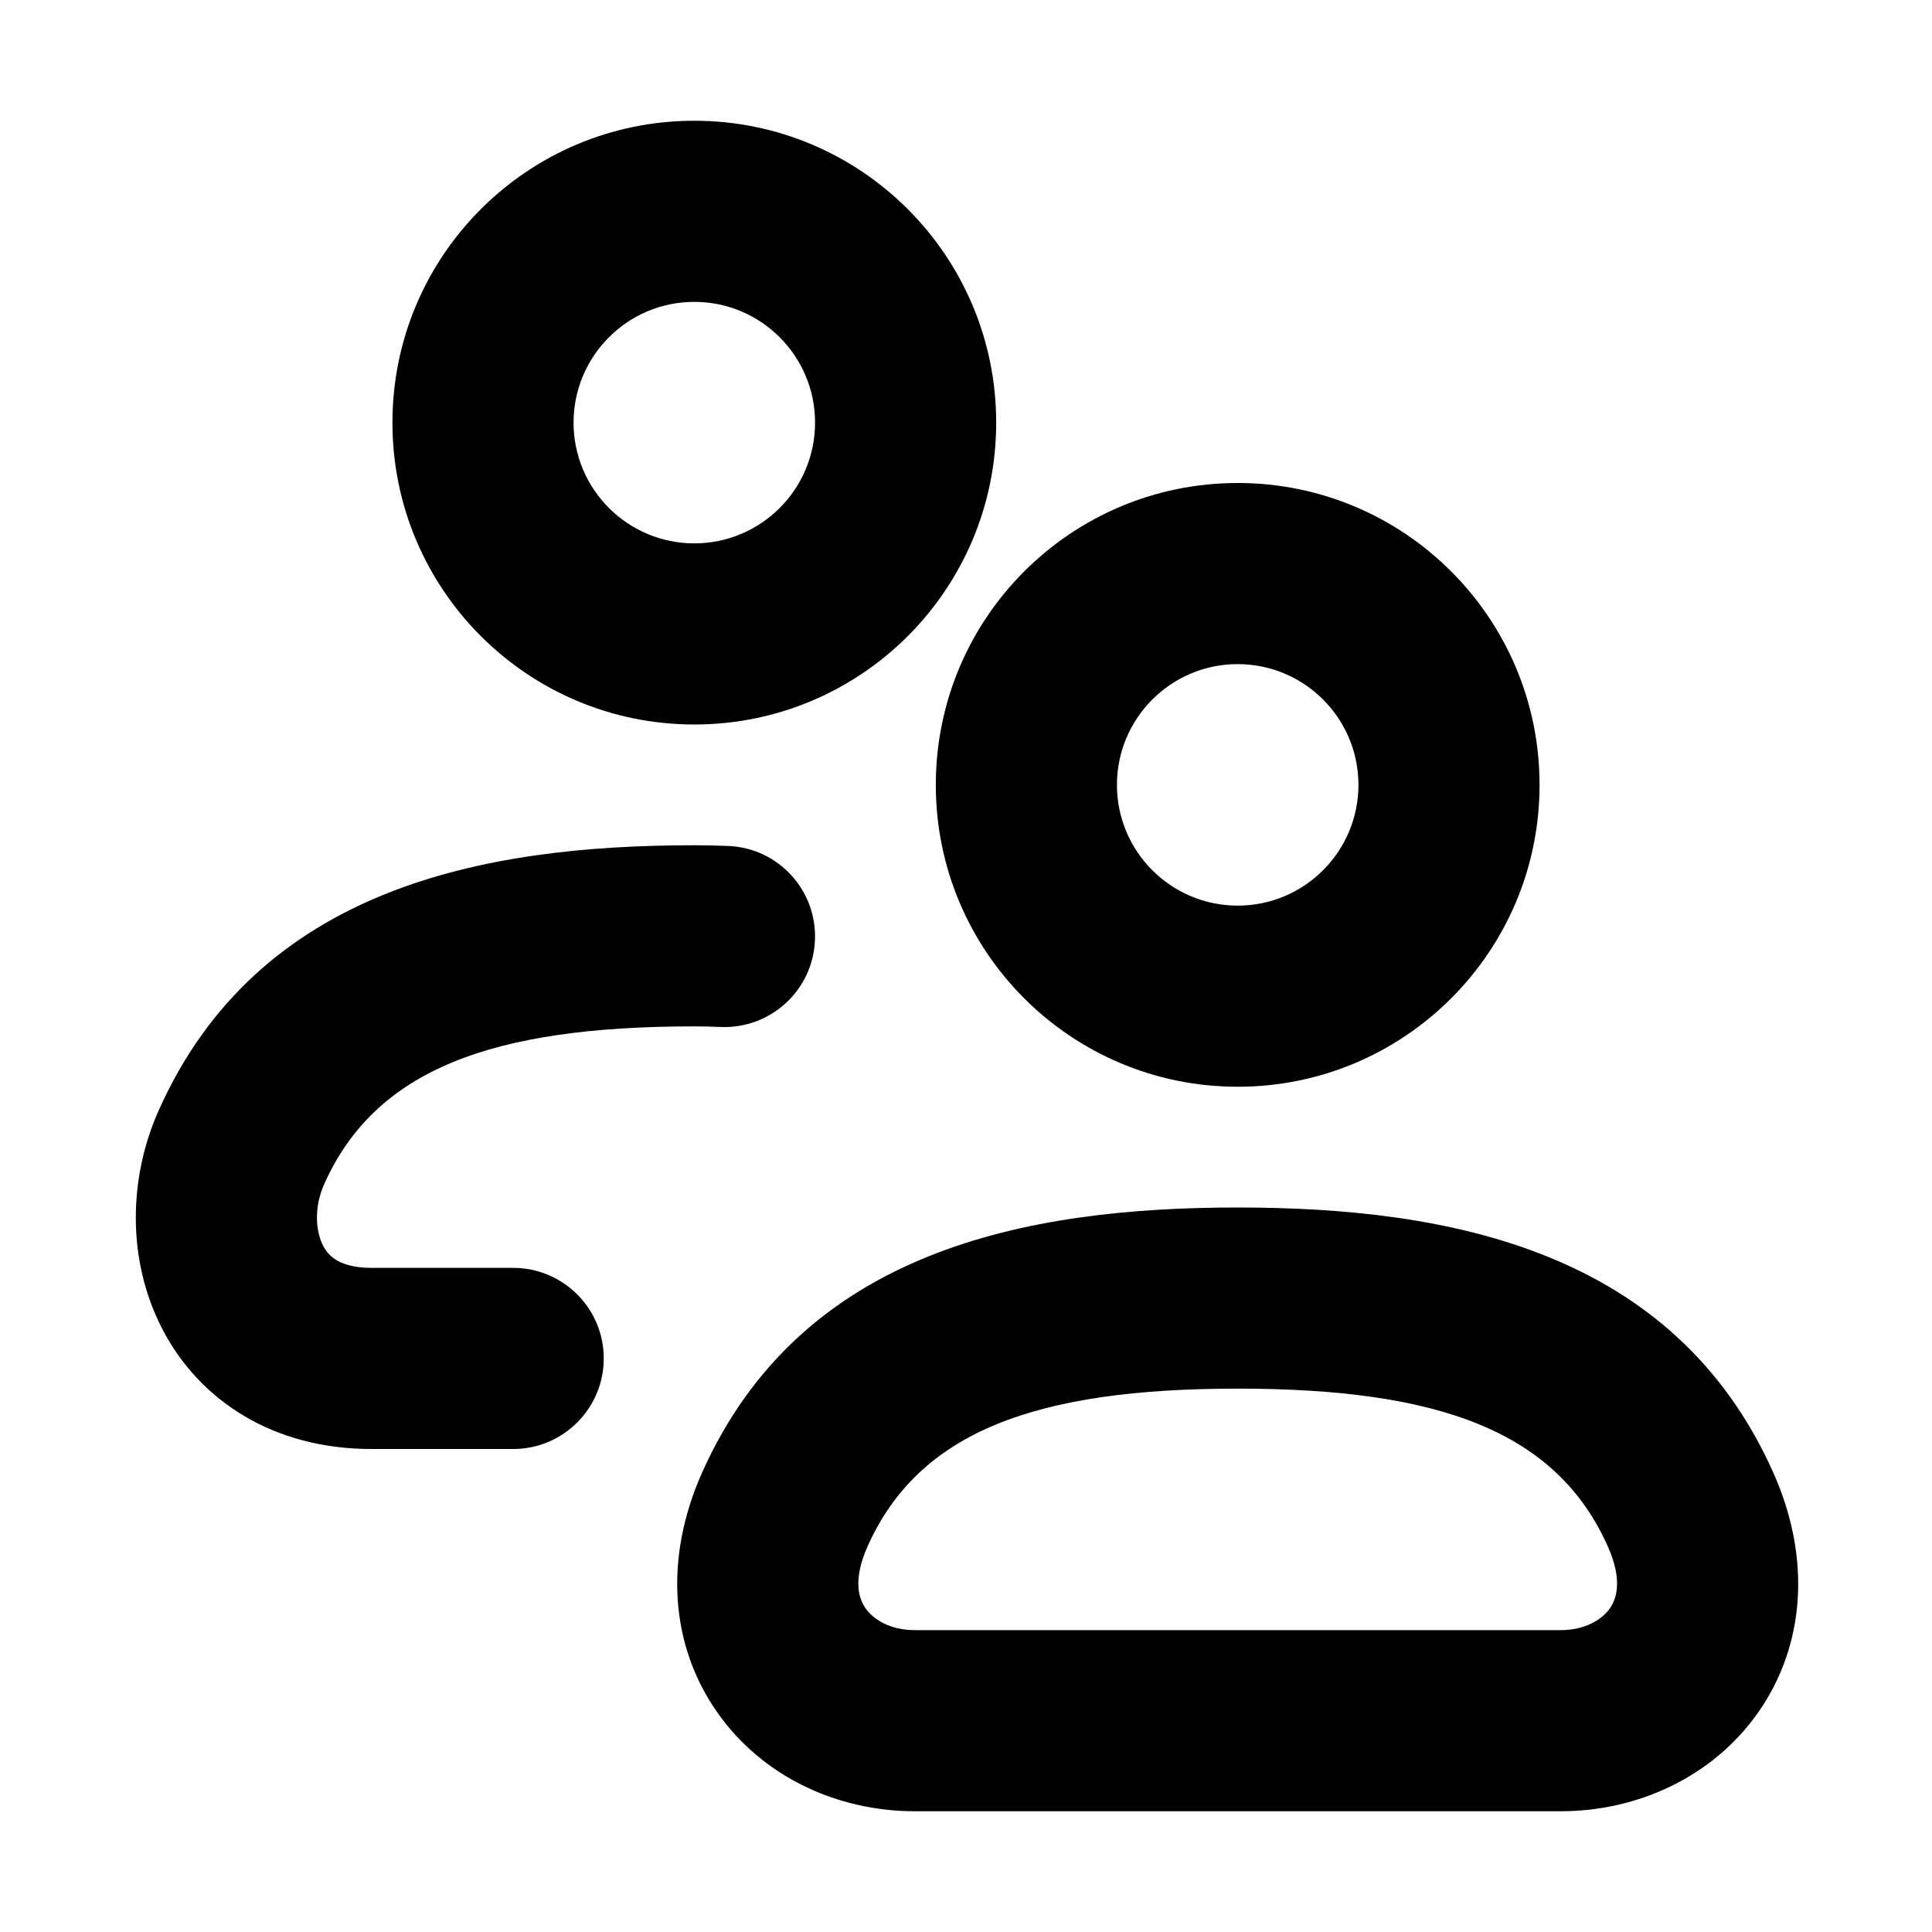 <svg width="32" height="32" viewBox="0 0 16 16" fill="none" xmlns="http://www.w3.org/2000/svg">

<path d="M11.25 6.5C11.25 7.052 10.802 7.5 10.25 7.5V9C11.631 9 12.75 7.881 12.75 6.5H11.25ZM10.25 7.5C9.698 7.5 9.25 7.052 9.25 6.5H7.75C7.75 7.881 8.869 9 10.25 9V7.5ZM9.25 6.5C9.25 5.948 9.698 5.5 10.25 5.5V4C8.869 4 7.75 5.119 7.75 6.5H9.25ZM10.25 5.5C10.802 5.5 11.25 5.948 11.25 6.5H12.75C12.75 5.119 11.631 4 10.25 4V5.5Z" fill="black"/>
<path d="M6.75 3.5C6.75 4.052 6.302 4.5 5.75 4.5V6C7.131 6 8.25 4.881 8.25 3.5H6.75ZM5.75 4.5C5.198 4.5 4.75 4.052 4.75 3.5H3.25C3.25 4.881 4.369 6 5.75 6V4.5ZM4.75 3.5C4.75 2.948 5.198 2.5 5.75 2.5V1C4.369 1 3.25 2.119 3.25 3.5H4.75ZM5.75 2.5C6.302 2.5 6.75 2.948 6.75 3.5H8.25C8.25 2.119 7.131 1 5.75 1V2.5Z" fill="black"/>
<path d="M6.5 12.5L5.815 12.194L5.815 12.194L6.5 12.5ZM14 12.5L14.685 12.194L14 12.5ZM7.185 12.806C7.61 11.856 8.576 11.5 10.25 11.5V10C8.493 10 6.637 10.356 5.815 12.194L7.185 12.806ZM10.25 11.5C11.925 11.5 12.89 11.856 13.315 12.806L14.685 12.194C13.863 10.356 12.007 10 10.25 10V11.5ZM5.815 12.194C5.498 12.903 5.55 13.625 5.94 14.181C6.314 14.715 6.936 15 7.575 15V13.5C7.37 13.5 7.231 13.41 7.168 13.319C7.119 13.25 7.055 13.097 7.185 12.806L5.815 12.194ZM13.315 12.806C13.445 13.097 13.381 13.25 13.333 13.319C13.269 13.41 13.13 13.5 12.925 13.5V15C13.564 15 14.186 14.715 14.561 14.181C14.95 13.625 15.002 12.903 14.685 12.194L13.315 12.806ZM7.575 15H12.925V13.5H7.575V15Z" fill="black"/>
<path d="M2 9.5L2.685 9.806L2.685 9.806L2 9.5ZM5.968 8.505C6.382 8.522 6.732 8.201 6.749 7.787C6.767 7.373 6.446 7.023 6.032 7.006L5.968 8.505ZM4.25 12C4.664 12 5 11.664 5 11.25C5 10.836 4.664 10.5 4.25 10.5V12ZM2.685 9.806C3.11 8.856 4.076 8.5 5.75 8.5V7C3.993 7 2.137 7.356 1.315 9.194L2.685 9.806ZM1.315 9.194C1.064 9.755 1.05 10.433 1.341 11C1.653 11.607 2.272 12 3.075 12V10.5C2.925 10.5 2.837 10.466 2.789 10.437C2.74 10.409 2.703 10.369 2.675 10.315C2.614 10.195 2.599 9.998 2.685 9.806L1.315 9.194ZM5.75 8.5C5.823 8.5 5.896 8.502 5.968 8.505L6.032 7.006C5.938 7.002 5.844 7 5.75 7V8.5ZM3.075 12H4V10.5H3.075V12ZM4 12H4.25V10.5H4V12Z" fill="black"/>
</svg>
